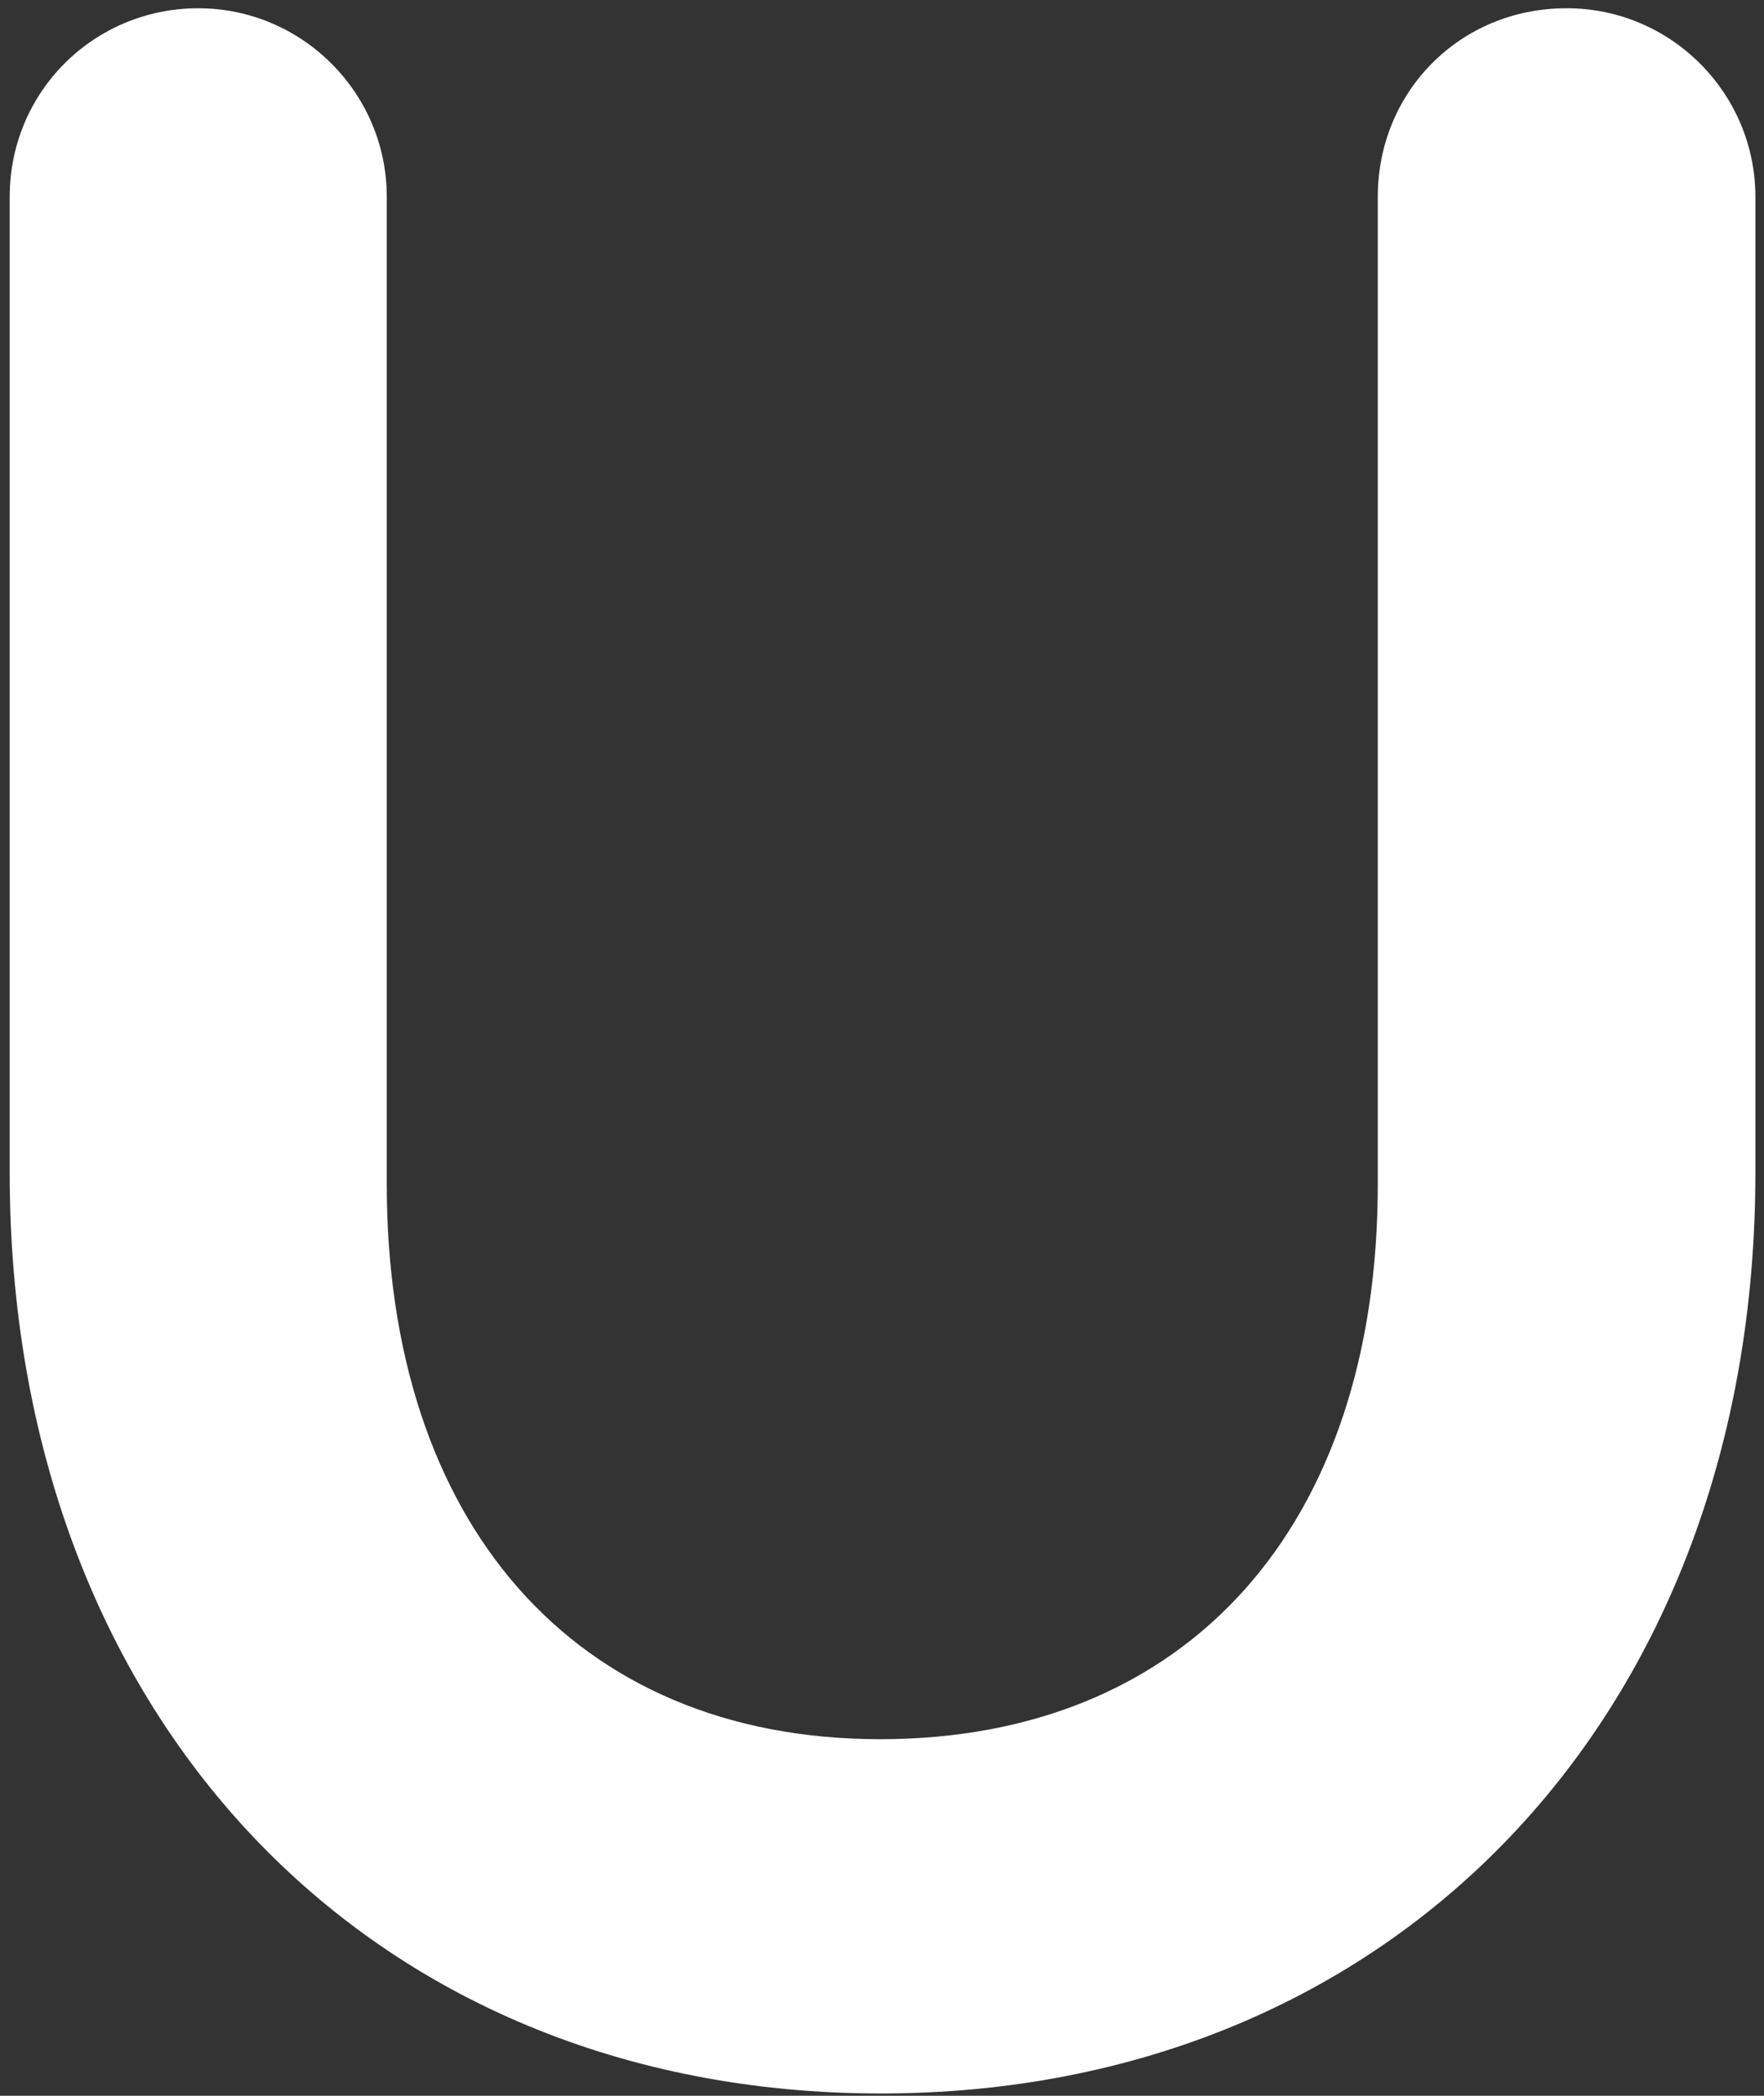 <svg width="165" height="196" viewBox="0 0 165 196" fill="none" xmlns="http://www.w3.org/2000/svg">
<rect x="0" y="0" width="165" height="196" fill="#333333" stroke="none"/>
<path d="M146.51 0.773C136.599 0.773 128.874 8.546 128.874 18.409V110.764C128.874 142.78 111.044 162.651 82.332 162.651C53.62 162.651 36.178 142.294 36.178 110.764V18.409C36.178 8.692 28.259 0.773 18.543 0.773C8.826 0.773 0.907 8.546 0.907 18.409V109.695C0.907 160.367 34.381 195.784 82.38 195.784C130.38 195.784 164.194 160.367 164.194 109.695V18.409C164.194 8.692 156.275 0.773 146.558 0.773" fill="white"/>
</svg>
